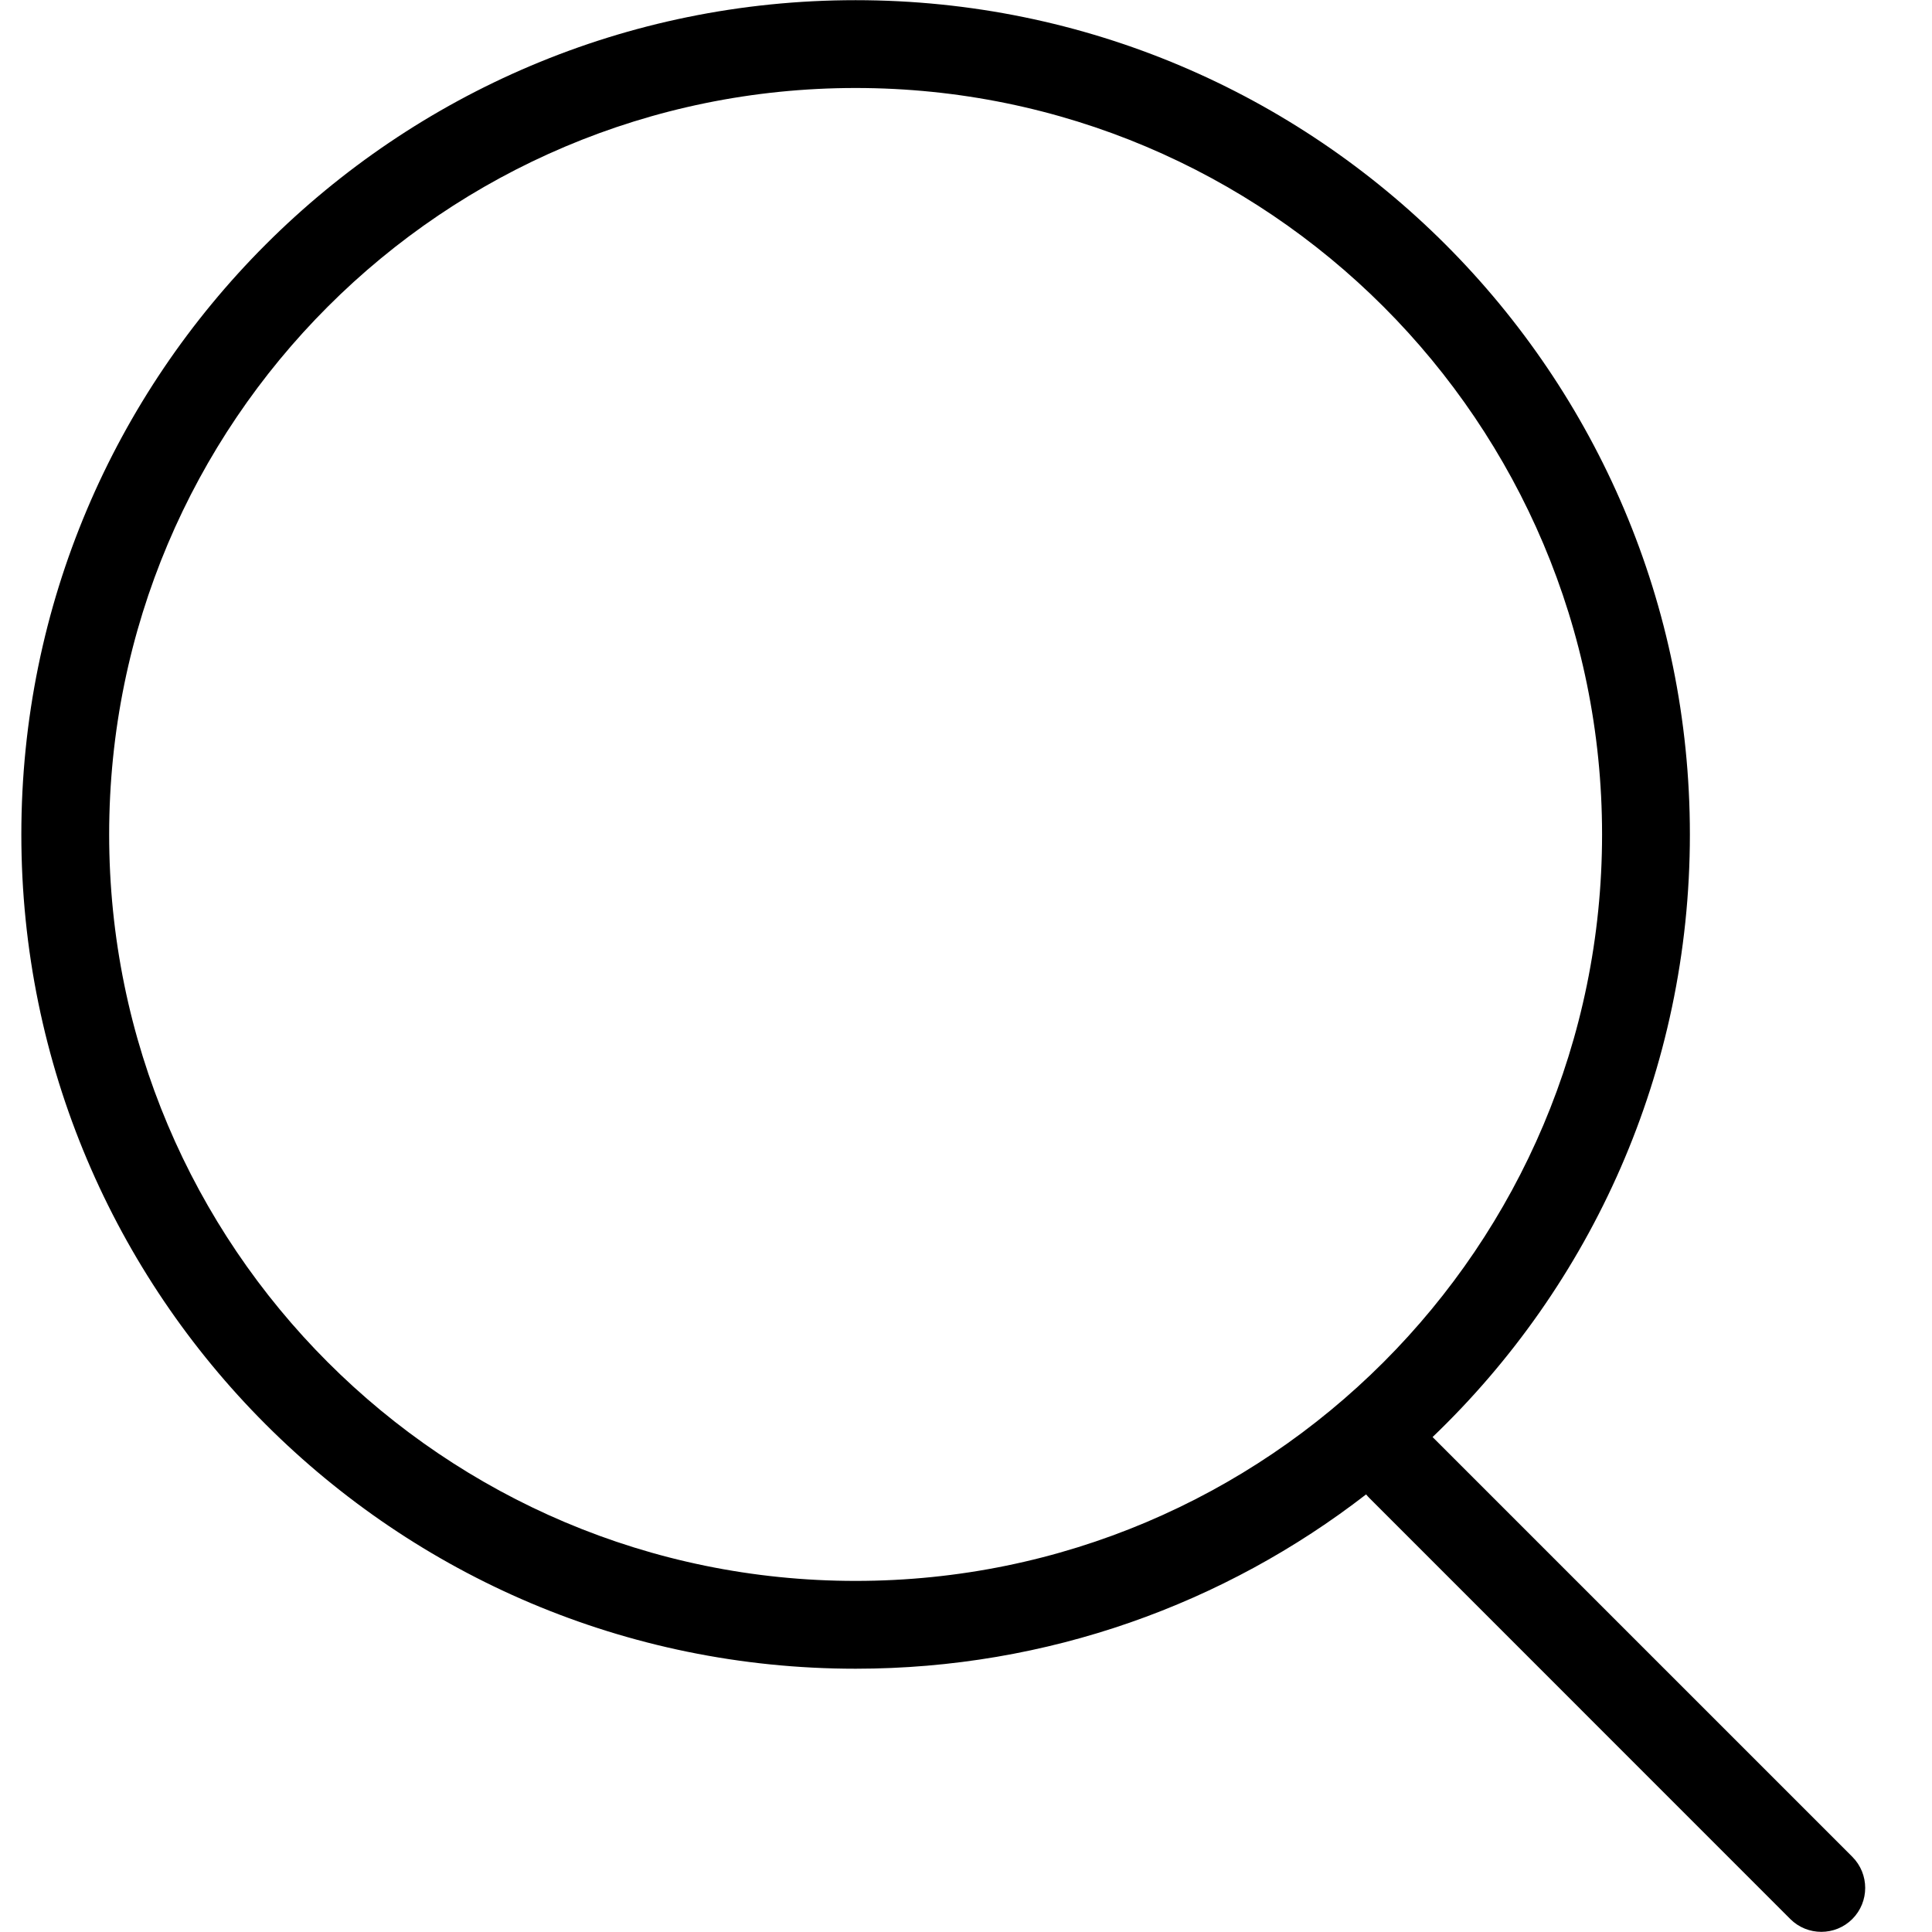 <svg width="22" height="22" viewBox="0 0 22 22" fill="none" xmlns="http://www.w3.org/2000/svg">
<path fill-rule="evenodd" clip-rule="evenodd" d="M15.556 17.017C13.949 18.261 11.933 19.002 9.743 19.002C4.496 19.002 0.243 14.749 0.243 9.502C0.243 4.255 4.496 0.002 9.743 0.002C14.99 0.002 19.243 4.255 19.243 9.502C19.243 12.2 18.119 14.635 16.313 16.364L21.093 21.144C21.288 21.34 21.288 21.656 21.093 21.852C20.898 22.047 20.581 22.047 20.386 21.852L15.597 17.062C15.582 17.048 15.569 17.032 15.556 17.017ZM18.243 9.502C18.243 14.196 14.438 18.002 9.743 18.002C5.049 18.002 1.243 14.196 1.243 9.502C1.243 4.808 5.049 1.002 9.743 1.002C14.438 1.002 18.243 4.808 18.243 9.502Z" fill="black"/>
</svg>
